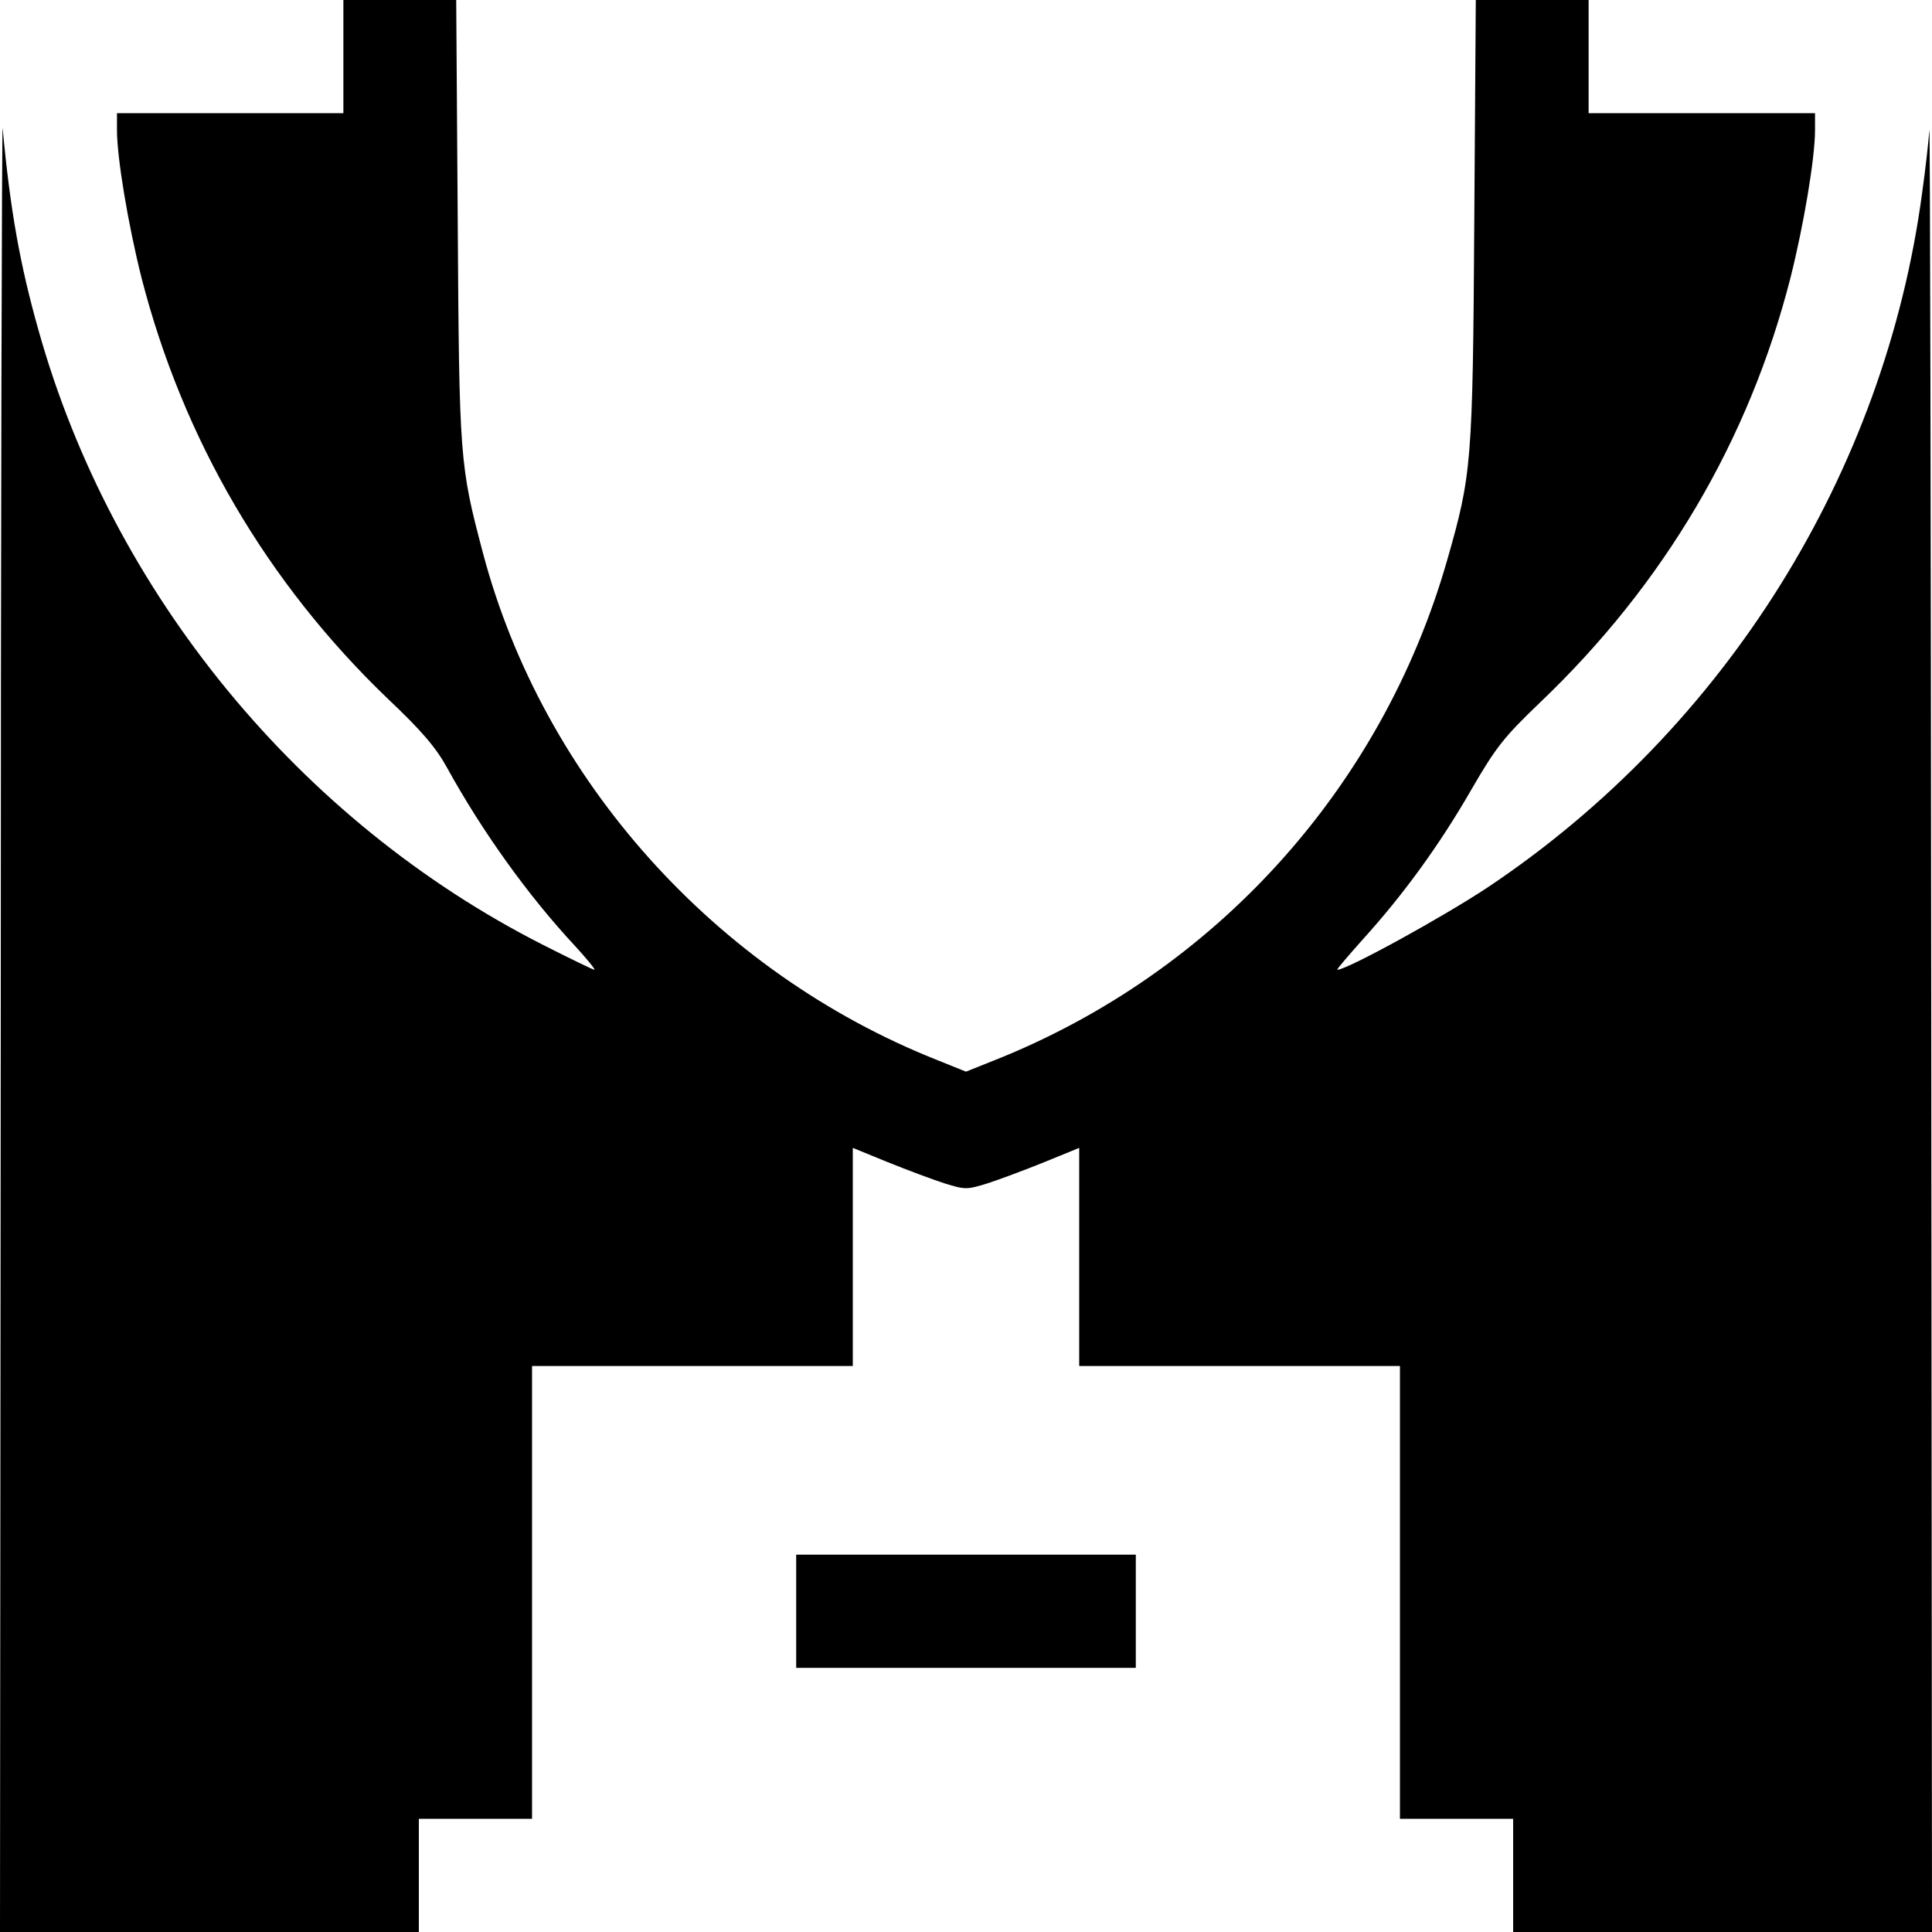 <?xml version="1.0" standalone="no"?>
<!DOCTYPE svg PUBLIC "-//W3C//DTD SVG 20010904//EN"
 "http://www.w3.org/TR/2001/REC-SVG-20010904/DTD/svg10.dtd">
<svg version="1.0" xmlns="http://www.w3.org/2000/svg"
 width="512pt" height="512pt" viewBox="0 0 512 512"
 preserveAspectRatio="xMidYMid meet">

<g transform="translate(0,512) scale(0.1,-0.1)"
fill="#000000" stroke="none">
<path d="M910 4970 l0 -150 -300 0 -300 0 0 -45 c0 -74 30 -252 65 -391 110
-428 332 -808 653 -1116 90 -85 128 -130 157 -183 92 -167 214 -338 339 -472
32 -35 55 -63 51 -63 -3 0 -65 30 -136 66 -646 328 -1142 933 -1337 1629 -49
173 -75 319 -95 535 -2 19 -5 -1048 -5 -2372 l-2 -2408 555 0 555 0 0 150 0
150 150 0 150 0 0 600 0 600 425 0 425 0 0 289 0 289 93 -38 c52 -21 119 -46
150 -56 55 -17 59 -17 114 0 31 10 98 35 150 56 l93 38 0 -289 0 -289 425 0
425 0 0 -600 0 -600 150 0 150 0 0 -150 0 -150 555 0 555 0 -2 2413 c-1 1326
-3 2390 -5 2362 -2 -27 -10 -102 -19 -165 -99 -743 -522 -1420 -1149 -1840
-117 -78 -375 -220 -401 -220 -3 0 28 36 68 81 107 118 203 250 287 396 66
114 87 140 183 232 328 313 553 694 663 1125 35 139 65 317 65 391 l0 45 -300
0 -300 0 0 150 0 150 -149 0 -150 0 -4 -587 c-4 -643 -7 -671 -72 -898 -173
-604 -616 -1093 -1200 -1325 l-75 -30 -77 31 c-587 233 -1044 743 -1203 1343
-62 234 -63 249 -67 884 l-4 582 -150 0 -149 0 0 -150z"/>
<path d="M2110 850 l0 -150 450 0 450 0 0 150 0 150 -450 0 -450 0 0 -150z"/>
</g>
</svg>
